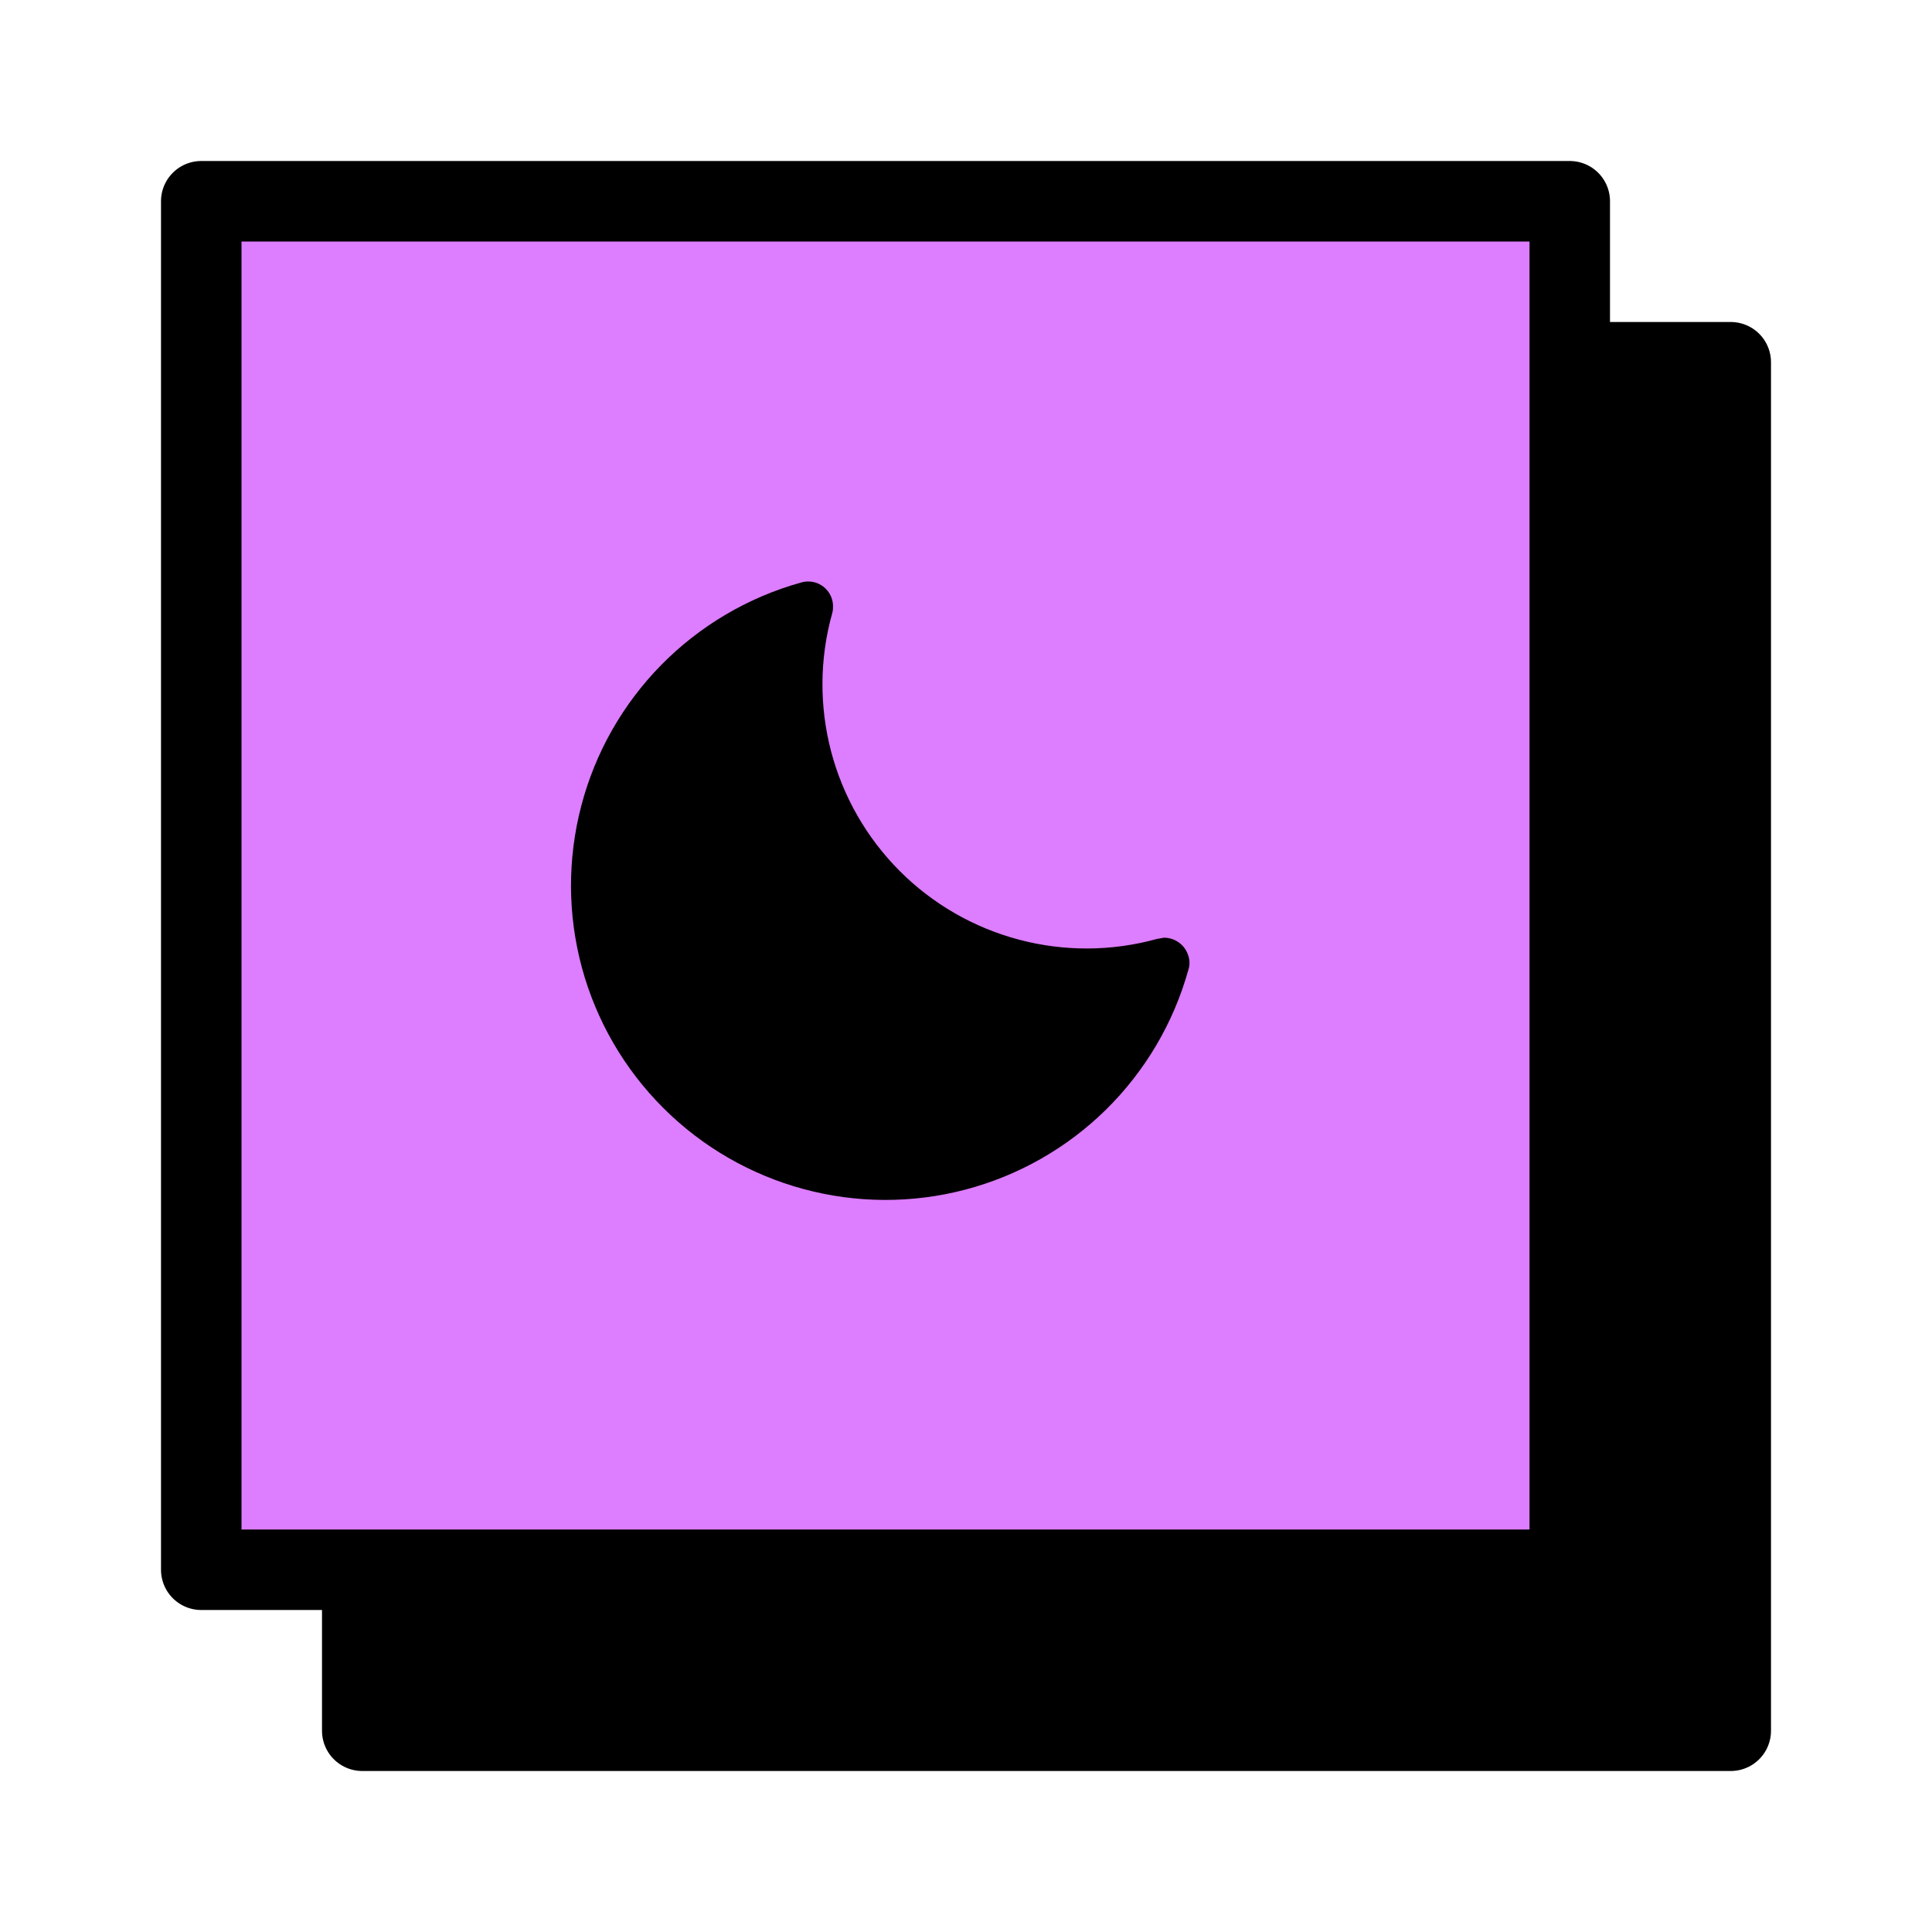 <svg width="36" height="36" viewBox="0 0 36 36" fill="none" xmlns="http://www.w3.org/2000/svg">
<rect x="6.75" y="6.75" width="25.5" height="25.5" fill="black" stroke="black" stroke-width="1.5" stroke-linejoin="round"/>
<rect x="3.75" y="3.75" width="25.5" height="25.5" fill="#DD7DFF" stroke="black" stroke-width="1.5" stroke-linejoin="round"/>
<path d="M22.142 18.076C21.867 19.061 21.339 19.957 20.61 20.675C19.881 21.393 18.976 21.907 17.987 22.167C16.997 22.427 15.957 22.423 14.969 22.155C13.982 21.888 13.081 21.367 12.358 20.644C11.634 19.921 11.112 19.021 10.844 18.034C10.576 17.047 10.572 16.006 10.831 15.017C11.089 14.027 11.603 13.122 12.32 12.392C13.037 11.663 13.933 11.133 14.918 10.857C14.99 10.834 15.067 10.829 15.142 10.842C15.216 10.856 15.286 10.887 15.346 10.934C15.405 10.981 15.453 11.042 15.483 11.111C15.514 11.181 15.527 11.256 15.521 11.332C15.521 11.368 15.515 11.403 15.504 11.438C15.271 12.277 15.266 13.162 15.487 14.004C15.709 14.846 16.15 15.614 16.765 16.23C17.38 16.846 18.148 17.288 18.99 17.51C19.832 17.733 20.717 17.728 21.557 17.496L21.686 17.473C21.787 17.472 21.887 17.504 21.969 17.564C22.052 17.624 22.112 17.709 22.142 17.807C22.172 17.894 22.172 17.989 22.142 18.076Z" fill="black"/>
</svg>
